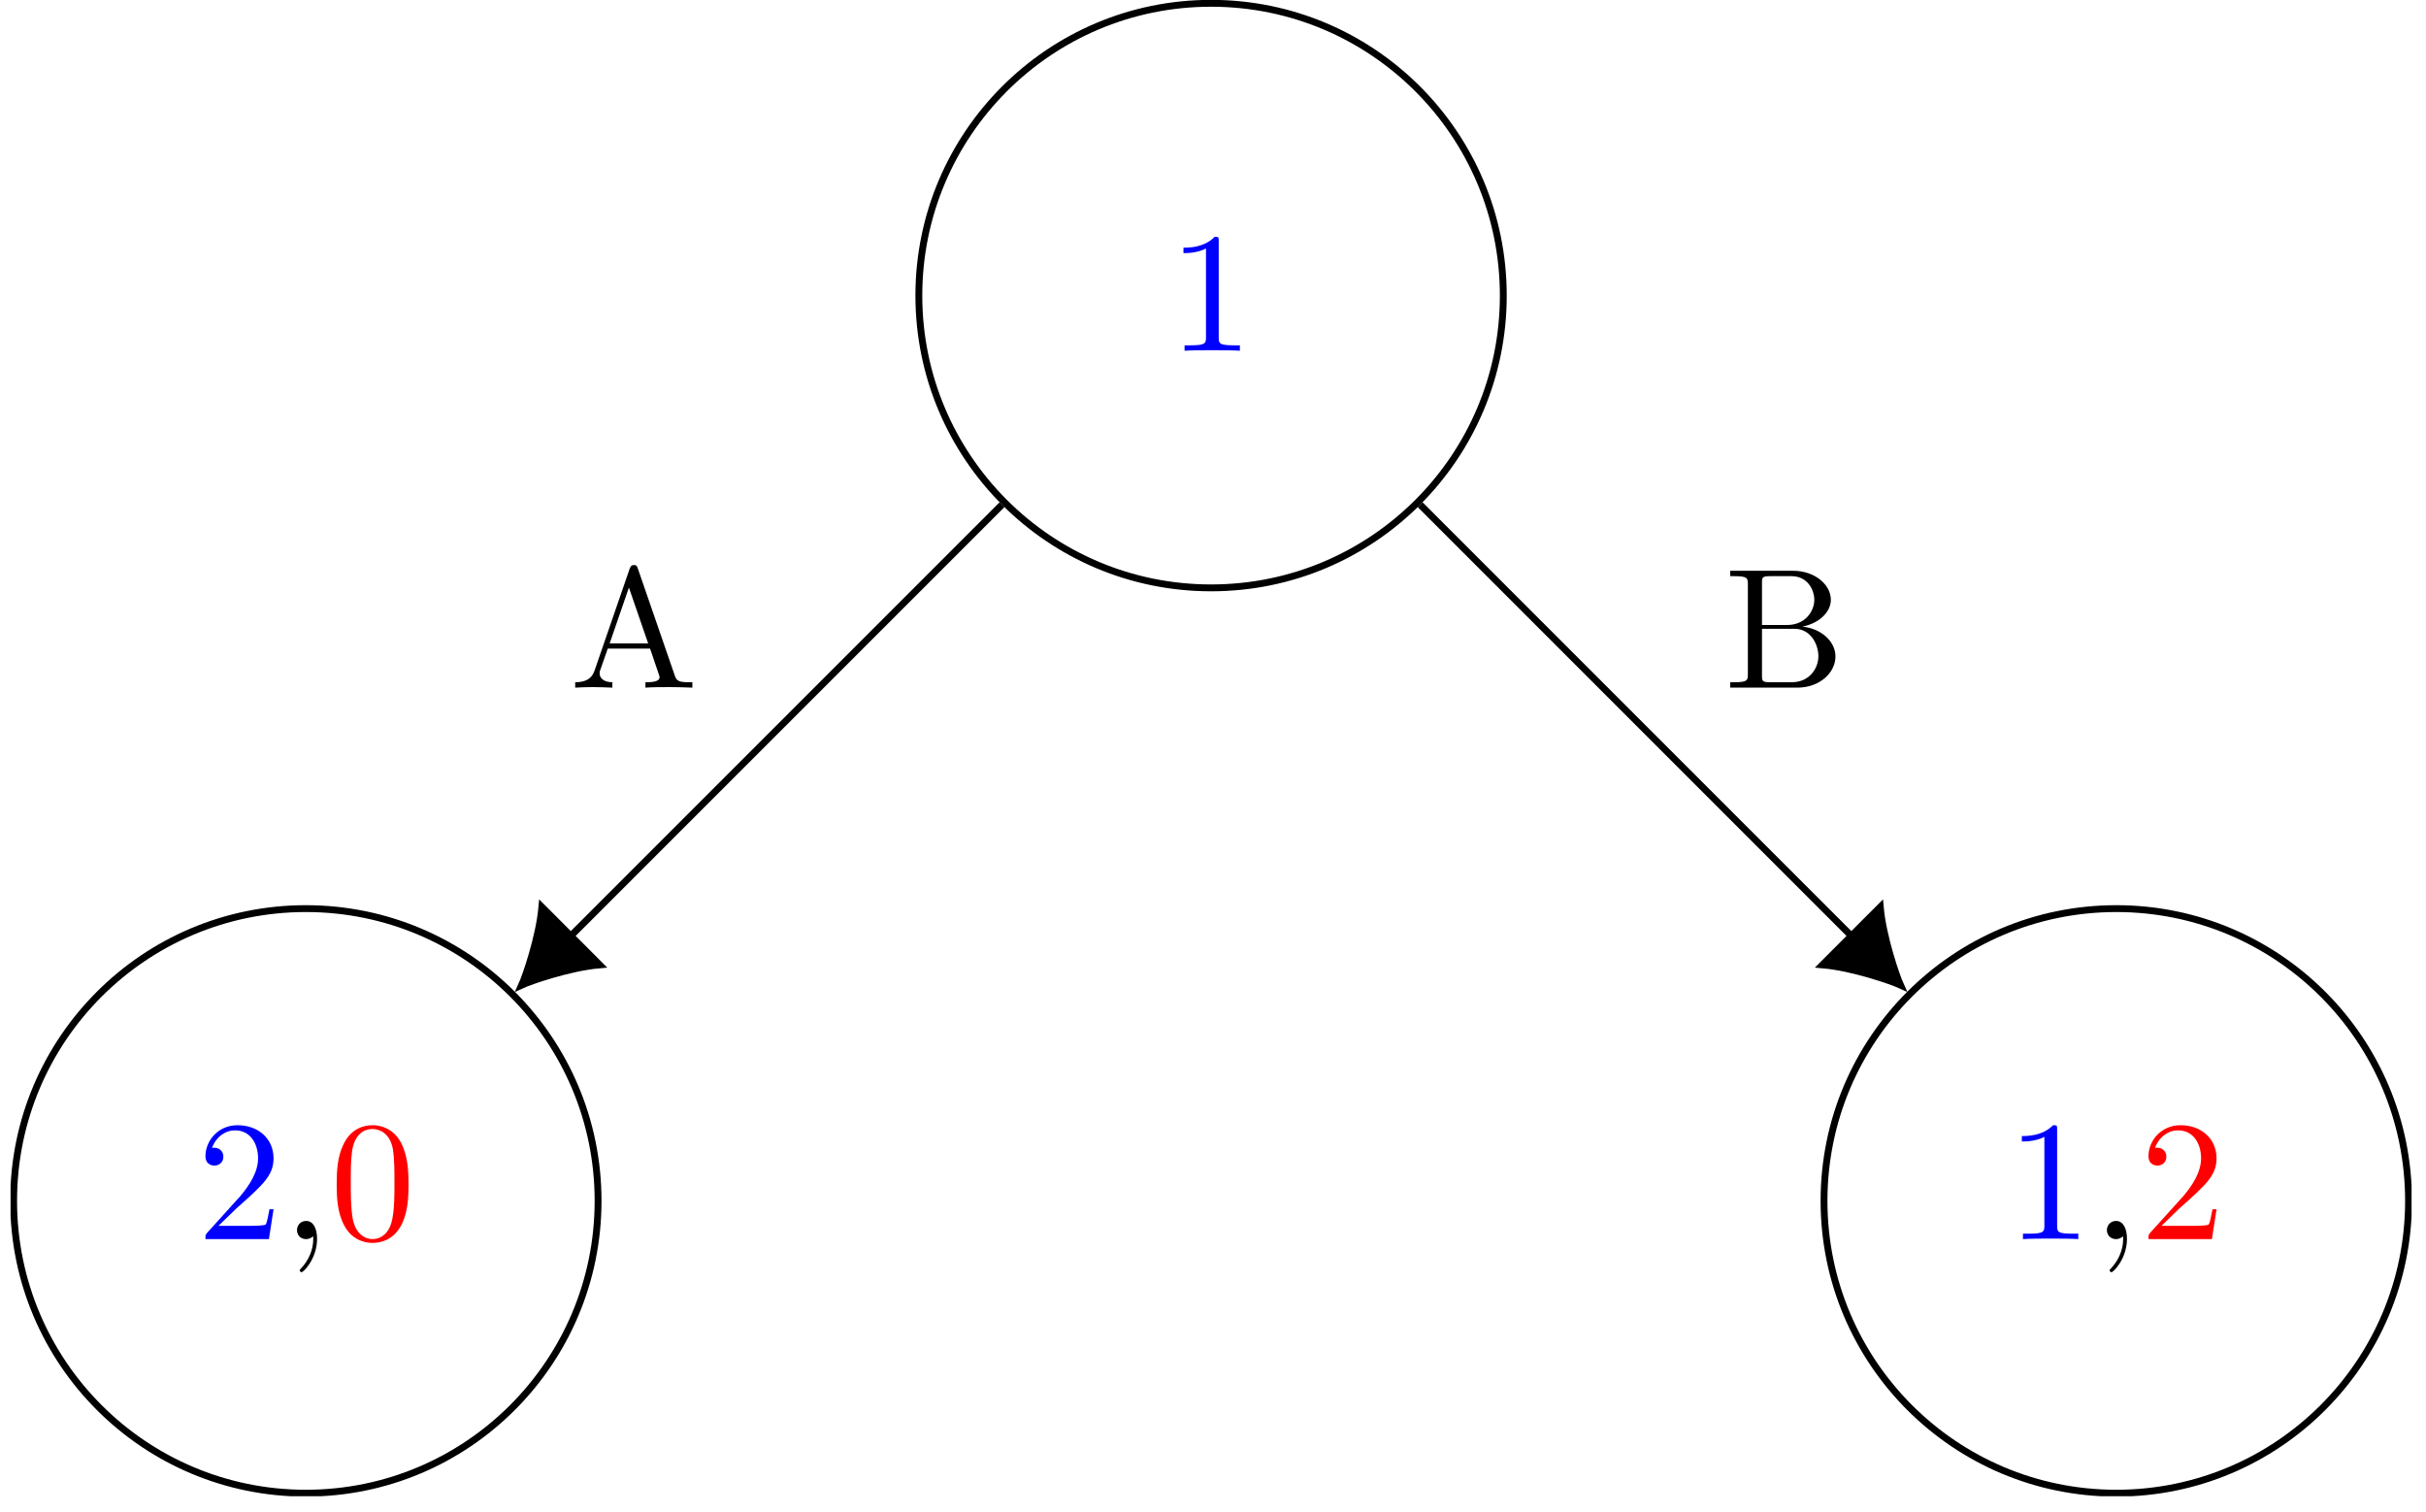 <?xml version="1.0" encoding="UTF-8"?>
<svg xmlns="http://www.w3.org/2000/svg" xmlns:xlink="http://www.w3.org/1999/xlink" width="139.776pt" height="87.095pt" viewBox="0 0 139.776 87.095" version="1.2">
<defs>
<g>
<symbol overflow="visible" id="glyph0-0">
<path style="stroke:none;" d=""/>
</symbol>
<symbol overflow="visible" id="glyph0-1">
<path style="stroke:none;" d="M 2.906 -6.312 C 2.906 -6.547 2.906 -6.562 2.672 -6.562 C 2.062 -5.938 1.188 -5.938 0.875 -5.938 L 0.875 -5.625 C 1.078 -5.625 1.656 -5.625 2.172 -5.891 L 2.172 -0.781 C 2.172 -0.422 2.141 -0.312 1.25 -0.312 L 0.938 -0.312 L 0.938 0 C 1.281 -0.031 2.141 -0.031 2.531 -0.031 C 2.922 -0.031 3.781 -0.031 4.125 0 L 4.125 -0.312 L 3.812 -0.312 C 2.922 -0.312 2.906 -0.422 2.906 -0.781 Z M 2.906 -6.312 "/>
</symbol>
<symbol overflow="visible" id="glyph0-2">
<path style="stroke:none;" d="M 1.25 -0.766 L 2.297 -1.781 C 3.828 -3.141 4.422 -3.672 4.422 -4.656 C 4.422 -5.781 3.547 -6.562 2.344 -6.562 C 1.219 -6.562 0.5 -5.656 0.5 -4.781 C 0.5 -4.234 0.984 -4.234 1.016 -4.234 C 1.188 -4.234 1.531 -4.344 1.531 -4.75 C 1.531 -5.016 1.344 -5.266 1 -5.266 C 0.922 -5.266 0.906 -5.266 0.875 -5.25 C 1.109 -5.891 1.641 -6.266 2.203 -6.266 C 3.109 -6.266 3.531 -5.469 3.531 -4.656 C 3.531 -3.859 3.031 -3.094 2.5 -2.469 L 0.594 -0.359 C 0.5 -0.25 0.5 -0.234 0.5 0 L 4.156 0 L 4.422 -1.719 L 4.188 -1.719 C 4.125 -1.422 4.062 -0.984 3.969 -0.844 C 3.891 -0.766 3.25 -0.766 3.031 -0.766 Z M 1.25 -0.766 "/>
</symbol>
<symbol overflow="visible" id="glyph0-3">
<path style="stroke:none;" d="M 2 -0.016 C 2 -0.641 1.766 -1.047 1.375 -1.047 C 1.031 -1.047 0.844 -0.781 0.844 -0.516 C 0.844 -0.266 1.016 0 1.375 0 C 1.531 0 1.641 -0.062 1.75 -0.141 L 1.766 -0.156 C 1.781 -0.156 1.781 -0.141 1.781 -0.016 C 1.781 0.625 1.516 1.219 1.078 1.688 C 1.016 1.75 1 1.75 1 1.797 C 1 1.859 1.062 1.906 1.109 1.906 C 1.219 1.906 2 1.125 2 -0.016 Z M 2 -0.016 "/>
</symbol>
<symbol overflow="visible" id="glyph0-4">
<path style="stroke:none;" d="M 4.531 -3.156 C 4.531 -3.938 4.484 -4.734 4.141 -5.469 C 3.688 -6.406 2.875 -6.562 2.469 -6.562 C 1.875 -6.562 1.156 -6.312 0.75 -5.391 C 0.438 -4.719 0.391 -3.938 0.391 -3.156 C 0.391 -2.422 0.422 -1.531 0.828 -0.781 C 1.25 0.016 1.969 0.219 2.453 0.219 C 2.984 0.219 3.734 0.016 4.172 -0.922 C 4.484 -1.609 4.531 -2.375 4.531 -3.156 Z M 2.453 0 C 2.078 0 1.484 -0.25 1.312 -1.188 C 1.203 -1.781 1.203 -2.688 1.203 -3.266 C 1.203 -3.906 1.203 -4.562 1.281 -5.094 C 1.469 -6.266 2.203 -6.344 2.453 -6.344 C 2.781 -6.344 3.438 -6.172 3.625 -5.203 C 3.719 -4.641 3.719 -3.891 3.719 -3.266 C 3.719 -2.531 3.719 -1.859 3.609 -1.234 C 3.453 -0.297 2.906 0 2.453 0 Z M 2.453 0 "/>
</symbol>
<symbol overflow="visible" id="glyph0-5">
<path style="stroke:none;" d="M 3.922 -6.859 C 3.875 -6.984 3.859 -7.062 3.703 -7.062 C 3.547 -7.062 3.516 -7 3.453 -6.859 L 1.422 -0.969 C 1.25 -0.469 0.844 -0.312 0.312 -0.312 L 0.312 0 C 0.547 -0.016 0.969 -0.031 1.328 -0.031 C 1.625 -0.031 2.141 -0.016 2.453 0 L 2.453 -0.312 C 1.969 -0.312 1.719 -0.547 1.719 -0.812 C 1.719 -0.844 1.719 -0.938 1.734 -0.953 L 2.188 -2.25 L 4.625 -2.25 L 5.141 -0.734 C 5.156 -0.703 5.172 -0.641 5.172 -0.594 C 5.172 -0.312 4.625 -0.312 4.359 -0.312 L 4.359 0 C 4.719 -0.031 5.406 -0.031 5.781 -0.031 C 6.203 -0.031 6.656 -0.016 7.062 0 L 7.062 -0.312 L 6.891 -0.312 C 6.297 -0.312 6.156 -0.375 6.047 -0.703 Z M 3.406 -5.766 L 4.516 -2.547 L 2.297 -2.547 Z M 3.406 -5.766 "/>
</symbol>
<symbol overflow="visible" id="glyph0-6">
<path style="stroke:none;" d="M 2.188 -3.609 L 2.188 -6.031 C 2.188 -6.359 2.203 -6.422 2.672 -6.422 L 3.891 -6.422 C 4.844 -6.422 5.203 -5.594 5.203 -5.062 C 5.203 -4.438 4.719 -3.609 3.625 -3.609 Z M 4.516 -3.516 C 5.469 -3.703 6.156 -4.344 6.156 -5.062 C 6.156 -5.922 5.25 -6.734 3.969 -6.734 L 0.359 -6.734 L 0.359 -6.422 L 0.594 -6.422 C 1.344 -6.422 1.375 -6.312 1.375 -5.969 L 1.375 -0.766 C 1.375 -0.422 1.344 -0.312 0.594 -0.312 L 0.359 -0.312 L 0.359 0 L 4.219 0 C 5.531 0 6.422 -0.875 6.422 -1.797 C 6.422 -2.656 5.609 -3.406 4.516 -3.516 Z M 3.906 -0.312 L 2.672 -0.312 C 2.203 -0.312 2.188 -0.375 2.188 -0.703 L 2.188 -3.391 L 4.047 -3.391 C 5.016 -3.391 5.438 -2.469 5.438 -1.812 C 5.438 -1.109 4.922 -0.312 3.906 -0.312 Z M 3.906 -0.312 "/>
</symbol>
</g>
<clipPath id="clip1">
  <path d="M 0.609 46 L 41 46 L 41 86.199 L 0.609 86.199 Z M 0.609 46 "/>
</clipPath>
<clipPath id="clip2">
  <path d="M 99 46 L 138.945 46 L 138.945 86.199 L 99 86.199 Z M 99 46 "/>
</clipPath>
</defs>
<g id="surface1">
<path style="fill:none;stroke-width:0.399;stroke-linecap:butt;stroke-linejoin:miter;stroke:rgb(0%,0%,0%);stroke-opacity:1;stroke-miterlimit:10;" d="M 17.007 -0.001 C 17.007 9.392 9.394 17.01 0 17.01 C -9.393 17.01 -17.007 9.392 -17.007 -0.001 C -17.007 -9.395 -9.393 -17.008 0 -17.008 C 9.394 -17.008 17.007 -9.395 17.007 -0.001 Z M 17.007 -0.001 " transform="matrix(0.99,0,0,-0.99,69.777,17.03)"/>
<g style="fill:rgb(0%,0%,100%);fill-opacity:1;">
  <use xlink:href="#glyph0-1" x="67.312" y="20.207"/>
</g>
<g clip-path="url(#clip1)" clip-rule="nonzero">
<path style="fill:none;stroke-width:0.399;stroke-linecap:butt;stroke-linejoin:miter;stroke:rgb(0%,0%,0%);stroke-opacity:1;stroke-miterlimit:10;" d="M -35.675 -52.68 C -35.675 -43.29 -43.289 -35.673 -52.682 -35.673 C -62.076 -35.673 -69.689 -43.29 -69.689 -52.68 C -69.689 -62.073 -62.076 -69.691 -52.682 -69.691 C -43.289 -69.691 -35.675 -62.073 -35.675 -52.68 Z M -35.675 -52.68 " transform="matrix(0.99,0,0,-0.99,69.777,17.03)"/>
</g>
<g style="fill:rgb(0%,0%,100%);fill-opacity:1;">
  <use xlink:href="#glyph0-2" x="11.338" y="71.387"/>
</g>
<g style="fill:rgb(0%,0%,0%);fill-opacity:1;">
  <use xlink:href="#glyph0-3" x="16.268" y="71.387"/>
</g>
<g style="fill:rgb(100%,0%,0%);fill-opacity:1;">
  <use xlink:href="#glyph0-4" x="19.008" y="71.387"/>
</g>
<g clip-path="url(#clip2)" clip-rule="nonzero">
<path style="fill:none;stroke-width:0.399;stroke-linecap:butt;stroke-linejoin:miter;stroke:rgb(0%,0%,0%);stroke-opacity:1;stroke-miterlimit:10;" d="M 69.69 -52.68 C 69.69 -43.29 62.076 -35.673 52.683 -35.673 C 43.289 -35.673 35.672 -43.29 35.672 -52.68 C 35.672 -62.073 43.289 -69.691 52.683 -69.691 C 62.076 -69.691 69.69 -62.073 69.69 -52.68 Z M 69.69 -52.68 " transform="matrix(0.99,0,0,-0.99,69.777,17.03)"/>
</g>
<g style="fill:rgb(0%,0%,100%);fill-opacity:1;">
  <use xlink:href="#glyph0-1" x="115.617" y="71.387"/>
</g>
<g style="fill:rgb(0%,0%,0%);fill-opacity:1;">
  <use xlink:href="#glyph0-3" x="120.547" y="71.387"/>
</g>
<g style="fill:rgb(100%,0%,0%);fill-opacity:1;">
  <use xlink:href="#glyph0-2" x="123.286" y="71.387"/>
</g>
<path style="fill:none;stroke-width:0.399;stroke-linecap:butt;stroke-linejoin:miter;stroke:rgb(0%,0%,0%);stroke-opacity:1;stroke-miterlimit:10;" d="M -12.168 -12.169 L -37.274 -37.275 " transform="matrix(0.99,0,0,-0.99,69.777,17.03)"/>
<path style="fill-rule:nonzero;fill:rgb(0%,0%,0%);fill-opacity:1;stroke-width:0.399;stroke-linecap:butt;stroke-linejoin:miter;stroke:rgb(0%,0%,0%);stroke-opacity:1;stroke-miterlimit:10;" d="M 4.042 0.001 C 3.546 0.185 1.363 1.235 0.001 2.379 L -0.002 -2.38 C 1.363 -1.238 3.543 -0.186 4.042 0.001 Z M 4.042 0.001 " transform="matrix(-0.7,0.7,0.7,0.7,32.887,53.92)"/>
<g style="fill:rgb(0%,0%,0%);fill-opacity:1;">
  <use xlink:href="#glyph0-5" x="32.829" y="39.616"/>
</g>
<path style="fill:none;stroke-width:0.399;stroke-linecap:butt;stroke-linejoin:miter;stroke:rgb(0%,0%,0%);stroke-opacity:1;stroke-miterlimit:10;" d="M 12.168 -12.169 L 37.274 -37.275 " transform="matrix(0.99,0,0,-0.99,69.777,17.03)"/>
<path style="fill-rule:nonzero;fill:rgb(0%,0%,0%);fill-opacity:1;stroke-width:0.399;stroke-linecap:butt;stroke-linejoin:miter;stroke:rgb(0%,0%,0%);stroke-opacity:1;stroke-miterlimit:10;" d="M 4.043 -0.001 C 3.543 0.186 1.363 1.238 -0.001 2.38 L 0.001 -2.379 C 1.363 -1.234 3.546 -0.185 4.043 -0.001 Z M 4.043 -0.001 " transform="matrix(0.7,0.7,0.7,-0.7,106.667,53.92)"/>
<g style="fill:rgb(0%,0%,0%);fill-opacity:1;">
  <use xlink:href="#glyph0-6" x="99.33" y="39.616"/>
</g>
</g>
</svg>
